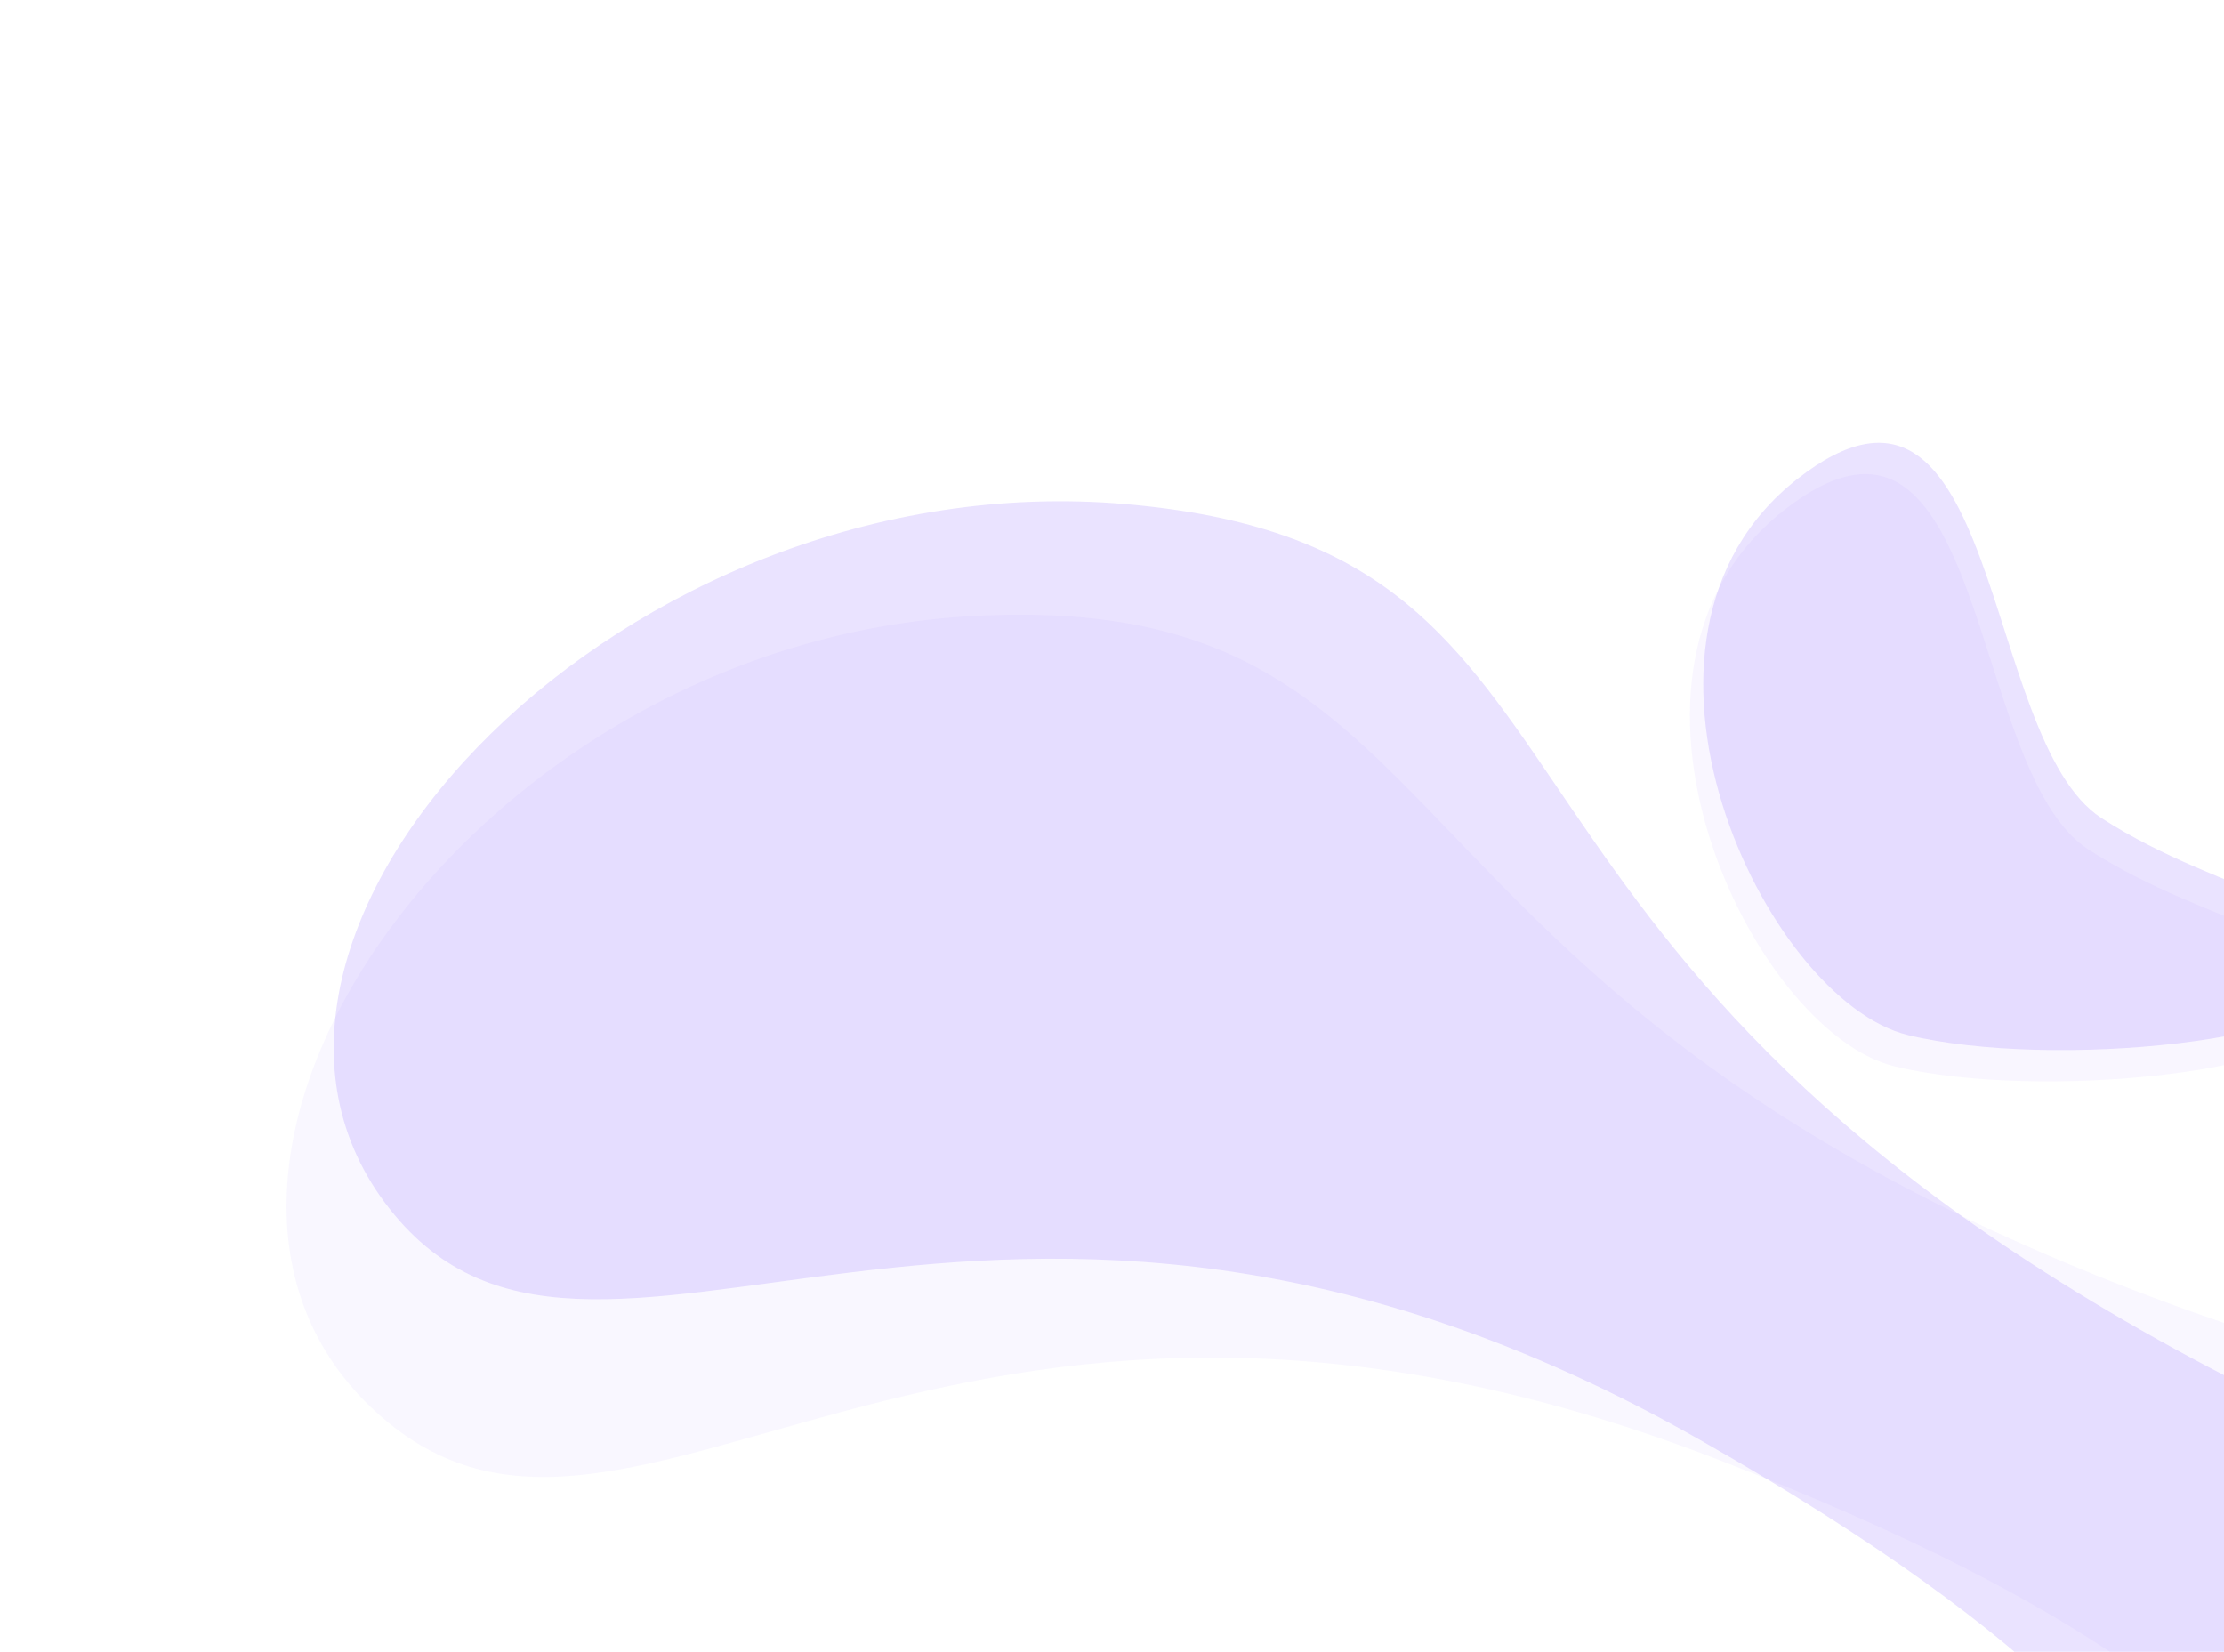 <svg width="171" height="127" viewBox="0 0 171 127" fill="none" xmlns="http://www.w3.org/2000/svg">
<path d="M146.706 79.585C135.714 76.922 122.453 49.157 138.195 36.825C153.938 24.493 152.206 56.83 161.582 62.901C170.958 68.973 182.345 69.981 180.953 75.054C179.561 80.126 157.698 82.248 146.706 79.585Z" fill="#9974FF" fill-opacity="0.2"/>
<path opacity="0.299" d="M145.678 81.99C134.686 79.327 121.425 51.562 137.167 39.23C152.909 26.898 151.178 59.235 160.554 65.306C169.93 71.378 181.317 72.386 179.925 77.459C178.532 82.532 156.67 84.654 145.678 81.99Z" fill="#9974FF" fill-opacity="0.2"/>
<path opacity="0.304" d="M28.499 108.177C48.023 126.884 71.791 88.962 131.943 112.163C192.094 135.364 169.263 150.028 200.614 156.412C231.965 162.796 285.094 111.445 259.662 102.239C234.231 93.033 224.022 122.326 163.871 99.126C103.719 75.924 113.52 45.341 74.915 47.358C36.309 49.376 8.975 89.47 28.499 108.177Z" fill="#9974FF" fill-opacity="0.2"/>
<path d="M29.586 92.46C45.363 113.666 75.799 79.464 130.777 110.749C185.756 142.034 160.546 153.367 190.257 164.028C219.967 174.689 281.817 131.281 258.461 118.651C235.106 106.02 219.627 133.57 164.649 102.285C109.671 71.001 124.986 42.118 86.573 38.759C48.16 35.399 13.809 71.254 29.586 92.46Z" fill="#9974FF" fill-opacity="0.2"/>
</svg>
